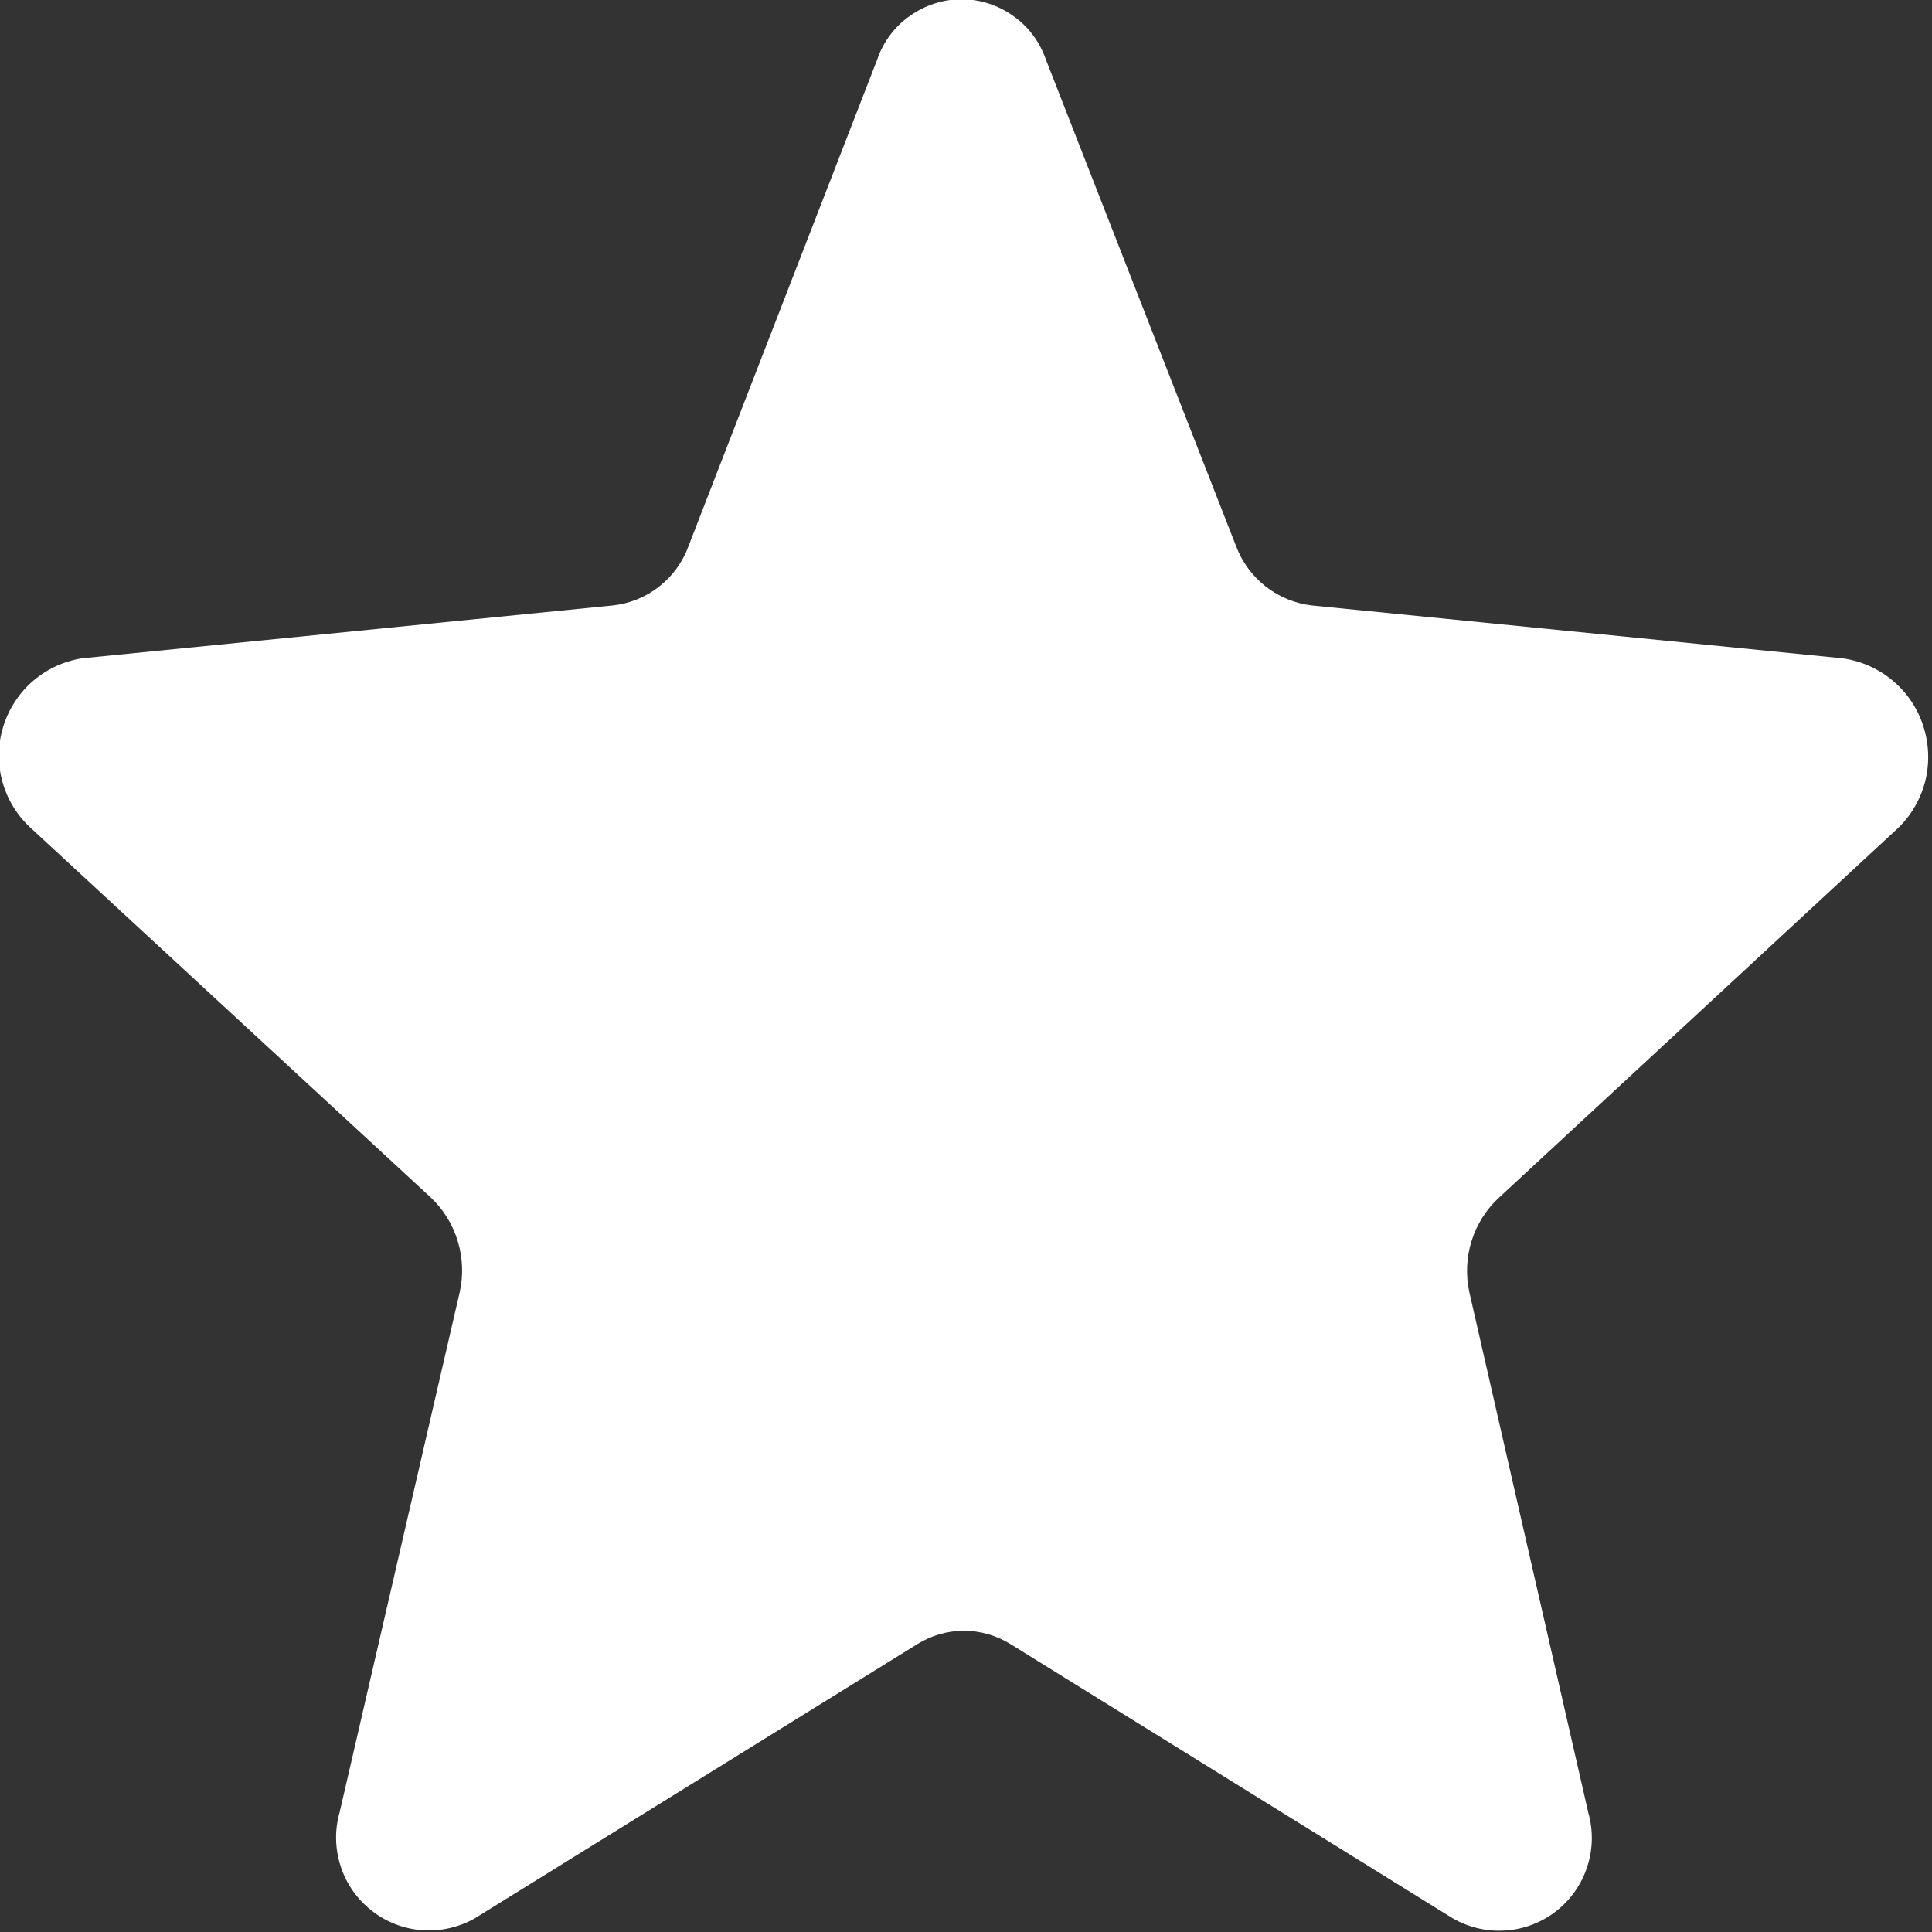 <svg width="13" height="13" viewBox="0 0 13 13" fill="none" xmlns="http://www.w3.org/2000/svg">
<rect x="0" y="0" width="13" height="13" fill="#333333" stroke="none"/>
<path fill-rule="evenodd" clip-rule="evenodd" d="M12.401 4.43L8.828 4.074C8.714 4.061 8.606 4.016 8.516 3.946C8.426 3.875 8.357 3.781 8.317 3.674L7.038 0.402C6.997 0.283 6.921 0.18 6.819 0.108C6.717 0.035 6.595 -0.005 6.47 -0.005C6.345 -0.005 6.223 0.035 6.121 0.108C6.019 0.18 5.942 0.283 5.902 0.402L4.633 3.674C4.594 3.782 4.525 3.877 4.435 3.947C4.345 4.018 4.236 4.062 4.122 4.074L0.549 4.43C0.427 4.45 0.313 4.503 0.22 4.584C0.127 4.665 0.058 4.771 0.022 4.889C-0.015 5.007 -0.017 5.133 0.014 5.253C0.046 5.372 0.11 5.48 0.2 5.565L2.899 8.058C2.984 8.138 3.046 8.239 3.08 8.351C3.114 8.463 3.119 8.582 3.093 8.696L2.285 12.196C2.251 12.315 2.254 12.442 2.293 12.56C2.331 12.677 2.404 12.781 2.502 12.857C2.599 12.934 2.717 12.979 2.841 12.988C2.964 12.997 3.088 12.969 3.195 12.908L6.174 11.062C6.268 11.004 6.376 10.973 6.486 10.973C6.596 10.973 6.704 11.004 6.798 11.062L9.775 12.908C9.883 12.97 10.007 12.999 10.13 12.99C10.255 12.982 10.373 12.936 10.471 12.86C10.569 12.783 10.642 12.679 10.68 12.561C10.719 12.443 10.721 12.316 10.687 12.196L9.887 8.696C9.862 8.582 9.867 8.462 9.902 8.35C9.937 8.238 10.001 8.137 10.087 8.058L12.779 5.565C12.867 5.477 12.928 5.367 12.957 5.246C12.985 5.125 12.979 4.999 12.94 4.881C12.901 4.763 12.83 4.658 12.735 4.579C12.639 4.499 12.524 4.448 12.401 4.43Z" fill="white"/>
</svg>
